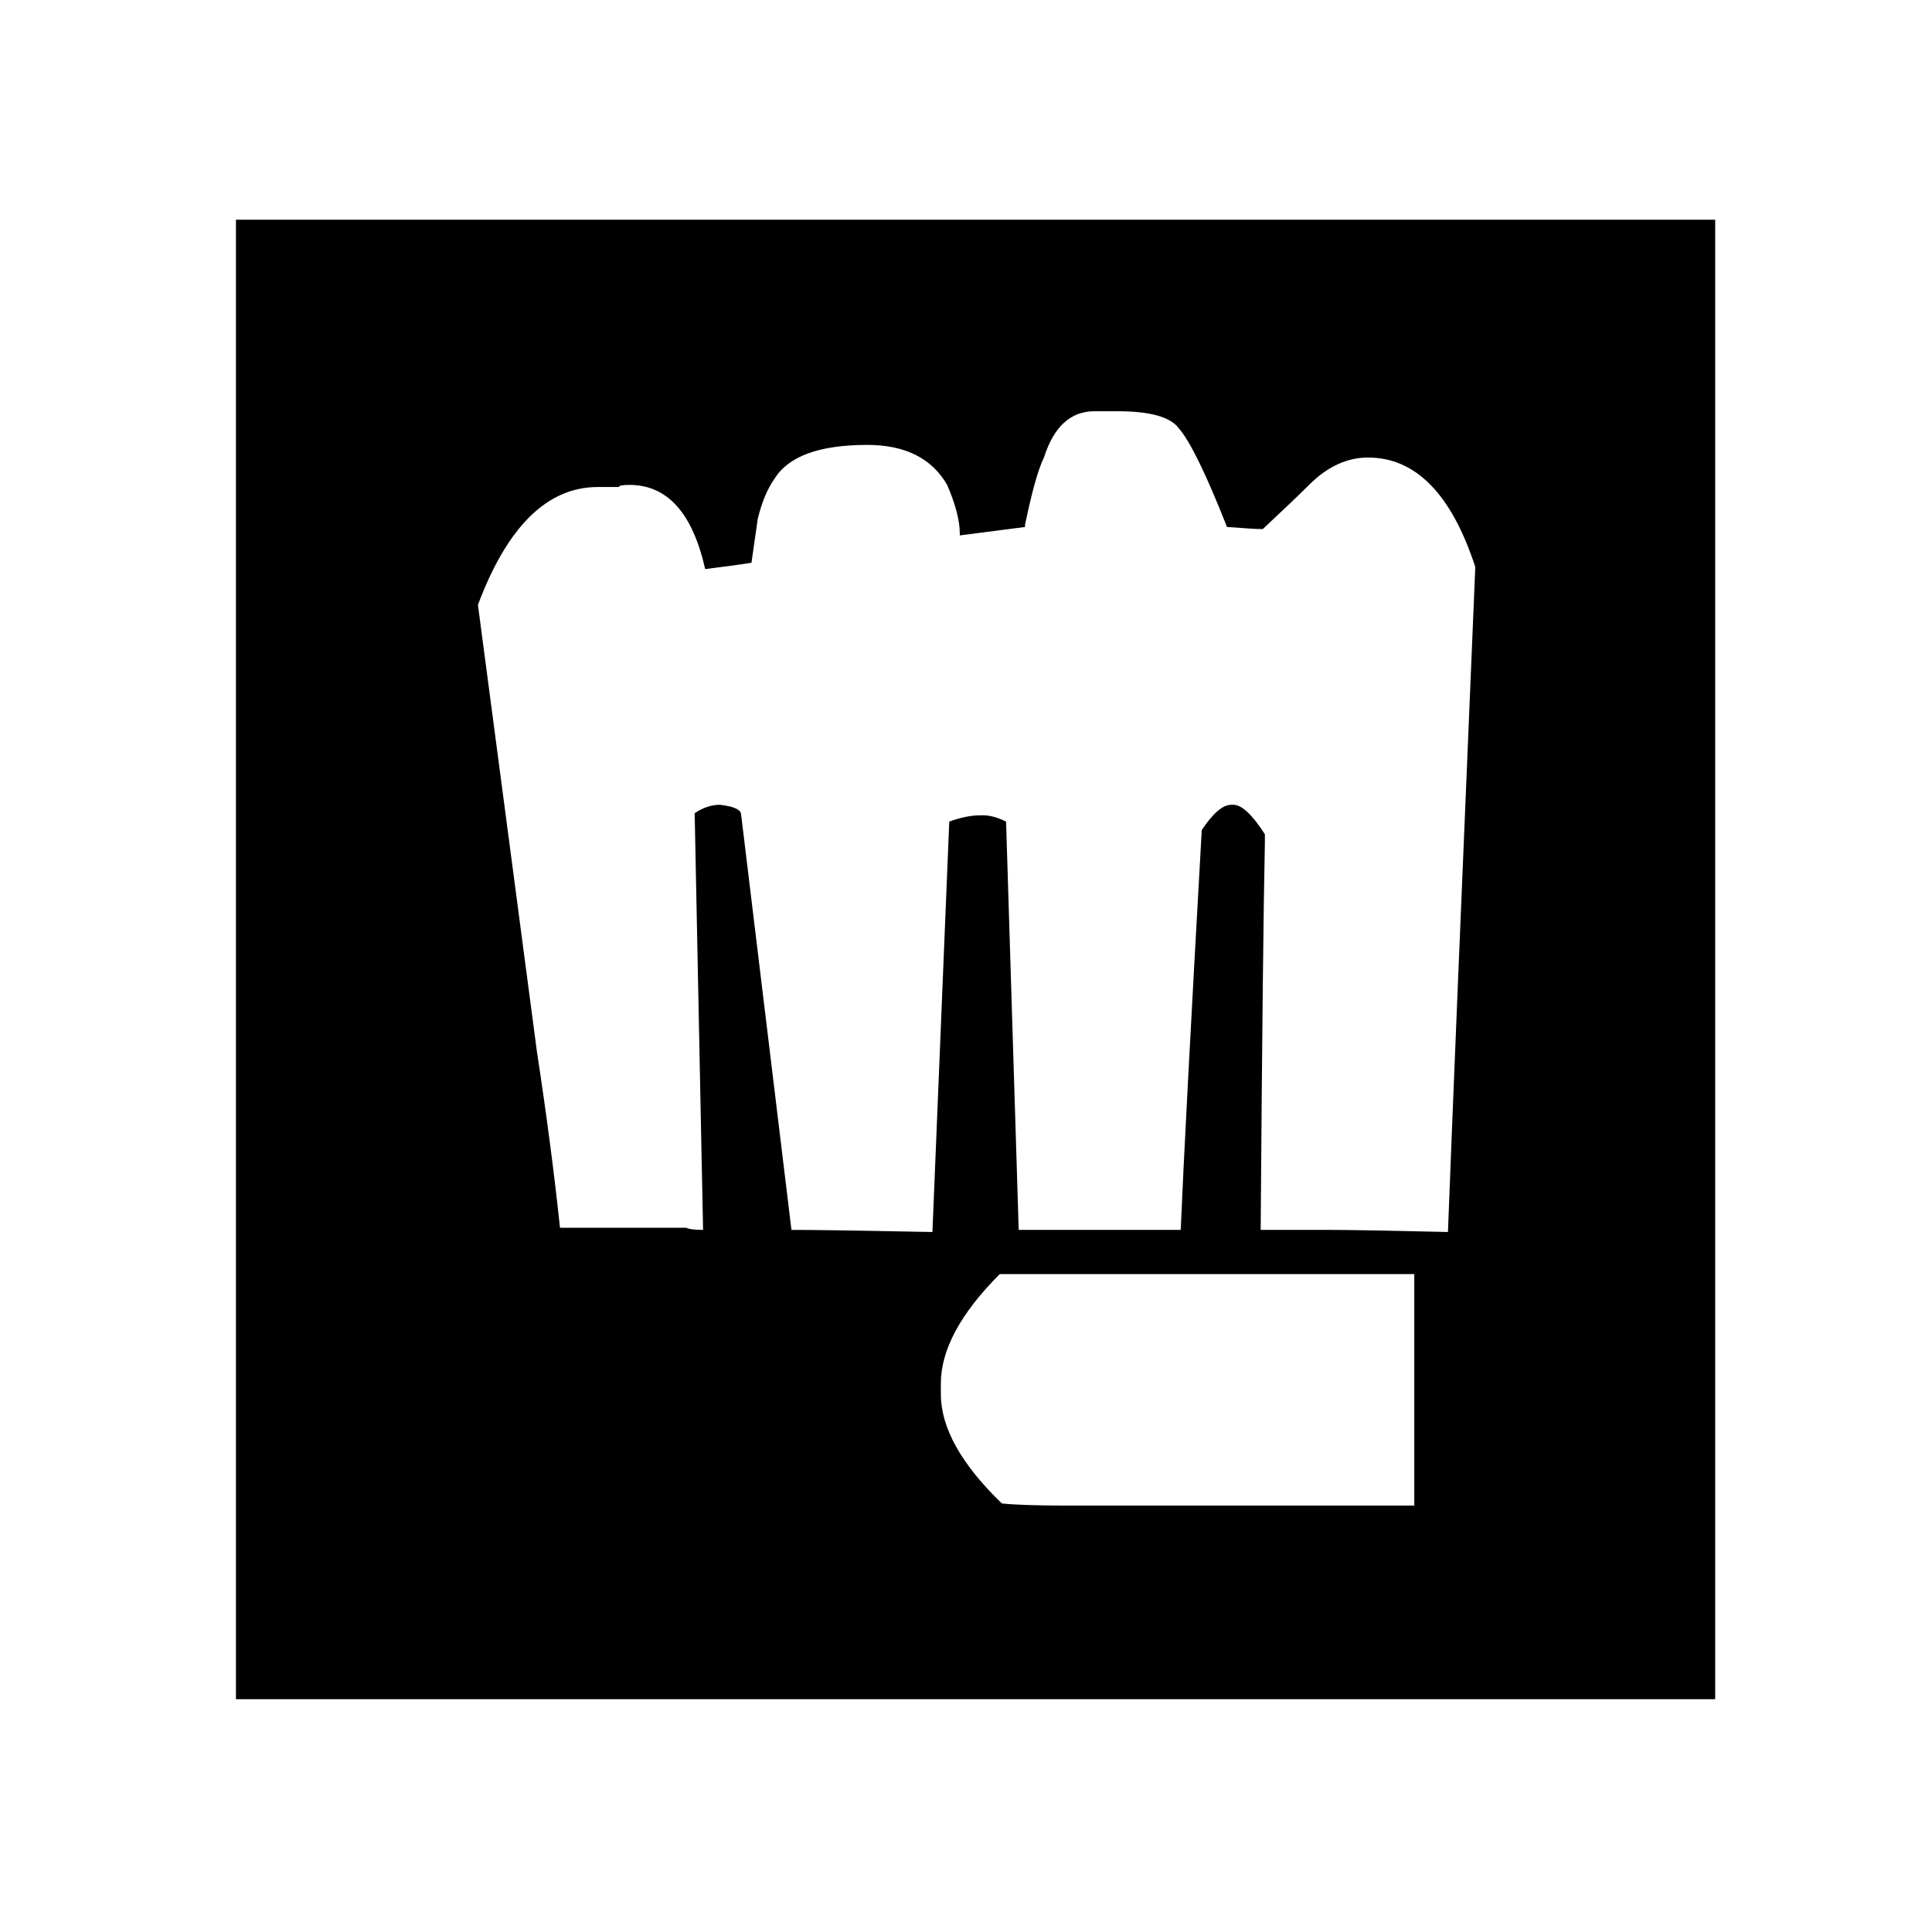 <?xml version="1.0" standalone="no"?>
<!DOCTYPE svg PUBLIC "-//W3C//DTD SVG 1.1//EN" "http://www.w3.org/Graphics/SVG/1.1/DTD/svg11.dtd" >
<svg xmlns="http://www.w3.org/2000/svg" xmlns:xlink="http://www.w3.org/1999/xlink" version="1.1" viewBox="-10 0 1010 1000">
   <path fill="currentColor"
d="M113.35 114.85h773.301v773.301h-773.301v-91.301v-488.399v-193.601zM525.85 275.45c-5.866 0.733 -17.233 2.2 -34.1 4.399v-1.1c0 -6.6 -2.2 -15.033 -6.6 -25.3c-8.067 -13.934 -22 -20.9 -41.801 -20.9
c-24.933 0 -41.066 5.867 -48.399 17.601c-3.667 5.133 -6.601 12.1 -8.8 20.899c-1.101 7.7 -1.101 7.7 -3.301 23.101c-4.399 0.733 -12.466 1.833 -24.199 3.3c-6.601 -29.334 -19.801 -44 -39.601 -44
c-3.666 0 -5.5 0.366 -5.5 1.1h-11c-26.399 0 -47.3 20.533 -62.7 61.601l30.801 233.199c5.133 33.733 9.166 64.534 12.1 92.4h35.2h30.8c1.467 0.733 4.4 1.1 8.8 1.1
c-0.733 -36.666 -2.2 -109.267 -4.399 -217.8c4.399 -2.934 8.8 -4.399 13.199 -4.399c6.601 0.733 10.267 2.199 11 4.399c8.801 72.601 8.801 72.601 26.4 217.8c12.467 0 37.033 0.367 73.7 1.101
c1.467 -35.934 4.399 -107.434 8.8 -214.5c5.866 -2.2 11.366 -3.3 16.5 -3.3h1.1c3.667 0 7.7 1.1 12.101 3.3c1.467 47.666 3.666 118.8 6.6 213.399h84.7c1.467 -35.199 5.134 -104.866 11 -209
c5.866 -8.8 11 -13.199 15.4 -13.199h1.1c4.4 0 9.9 5.133 16.5 15.399v4.4c-0.733 33.733 -1.467 101.2 -2.2 202.399h35.2c11 0 31.9 0.367 62.7 1.101c2.2 -57.934 6.967 -173.8 14.3 -347.601
c-12.467 -38.133 -31.167 -57.199 -56.1 -57.199c-11 0 -21.267 4.767 -30.801 14.3c-5.133 5.133 -13.199 12.833 -24.199 23.1c-2.934 0 -9.167 -0.366 -18.7 -1.1c-11 -27.867 -19.434 -45.101 -25.3 -51.7
c-4.4 -5.866 -15.034 -8.8 -31.9 -8.8h-12.1c-12.467 0 -21.267 8.066 -26.4 24.2c-2.934 5.866 -6.233 17.6 -9.9 35.199v1.101zM481.85 723.15v5.5c0 17.6 10.634 36.666 31.9 57.199
c7.333 0.733 18.7 1.101 34.1 1.101h181.5v-121h-216.699c-20.534 20.533 -30.801 39.6 -30.801 57.2z" />
</svg>
